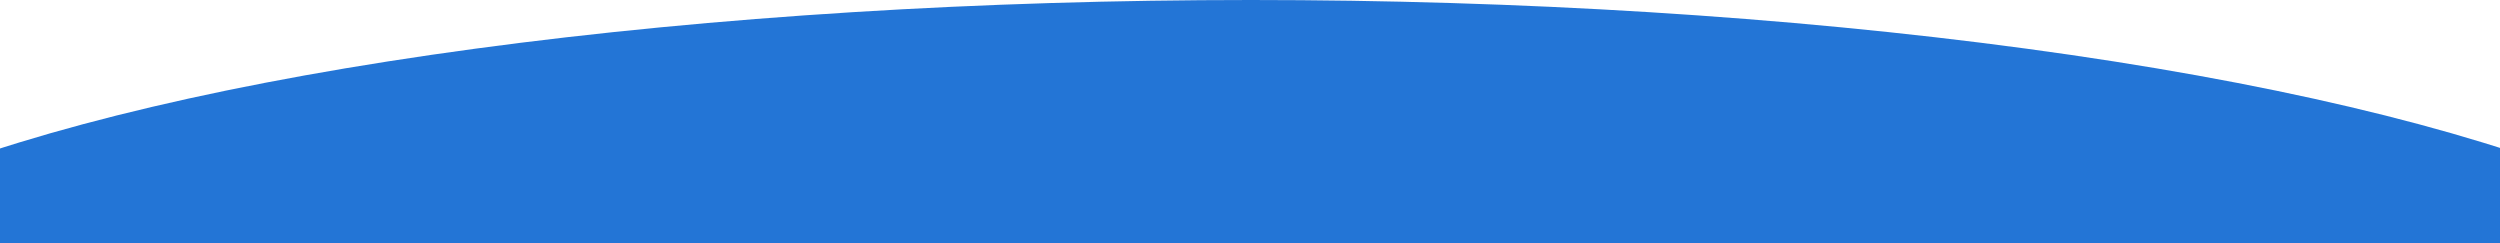 <svg xmlns="http://www.w3.org/2000/svg" xmlns:xlink="http://www.w3.org/1999/xlink" width="1366" height="133" viewBox="0 0 1366 133">
  <defs>
    <clipPath id="clip-path">
      <rect id="Rectangle_17231" data-name="Rectangle 17231" width="1366" height="133" transform="translate(0 5114)" fill="#fff"/>
    </clipPath>
  </defs>
  <g id="Mask_Group_14" data-name="Mask Group 14" transform="translate(0 -5114)" clip-path="url(#clip-path)">
    <ellipse id="Ellipse_842" data-name="Ellipse 842" cx="847.5" cy="198.5" rx="847.5" ry="198.5" transform="translate(-164 5114)" fill="#2375d6"/>
  </g>
</svg>
